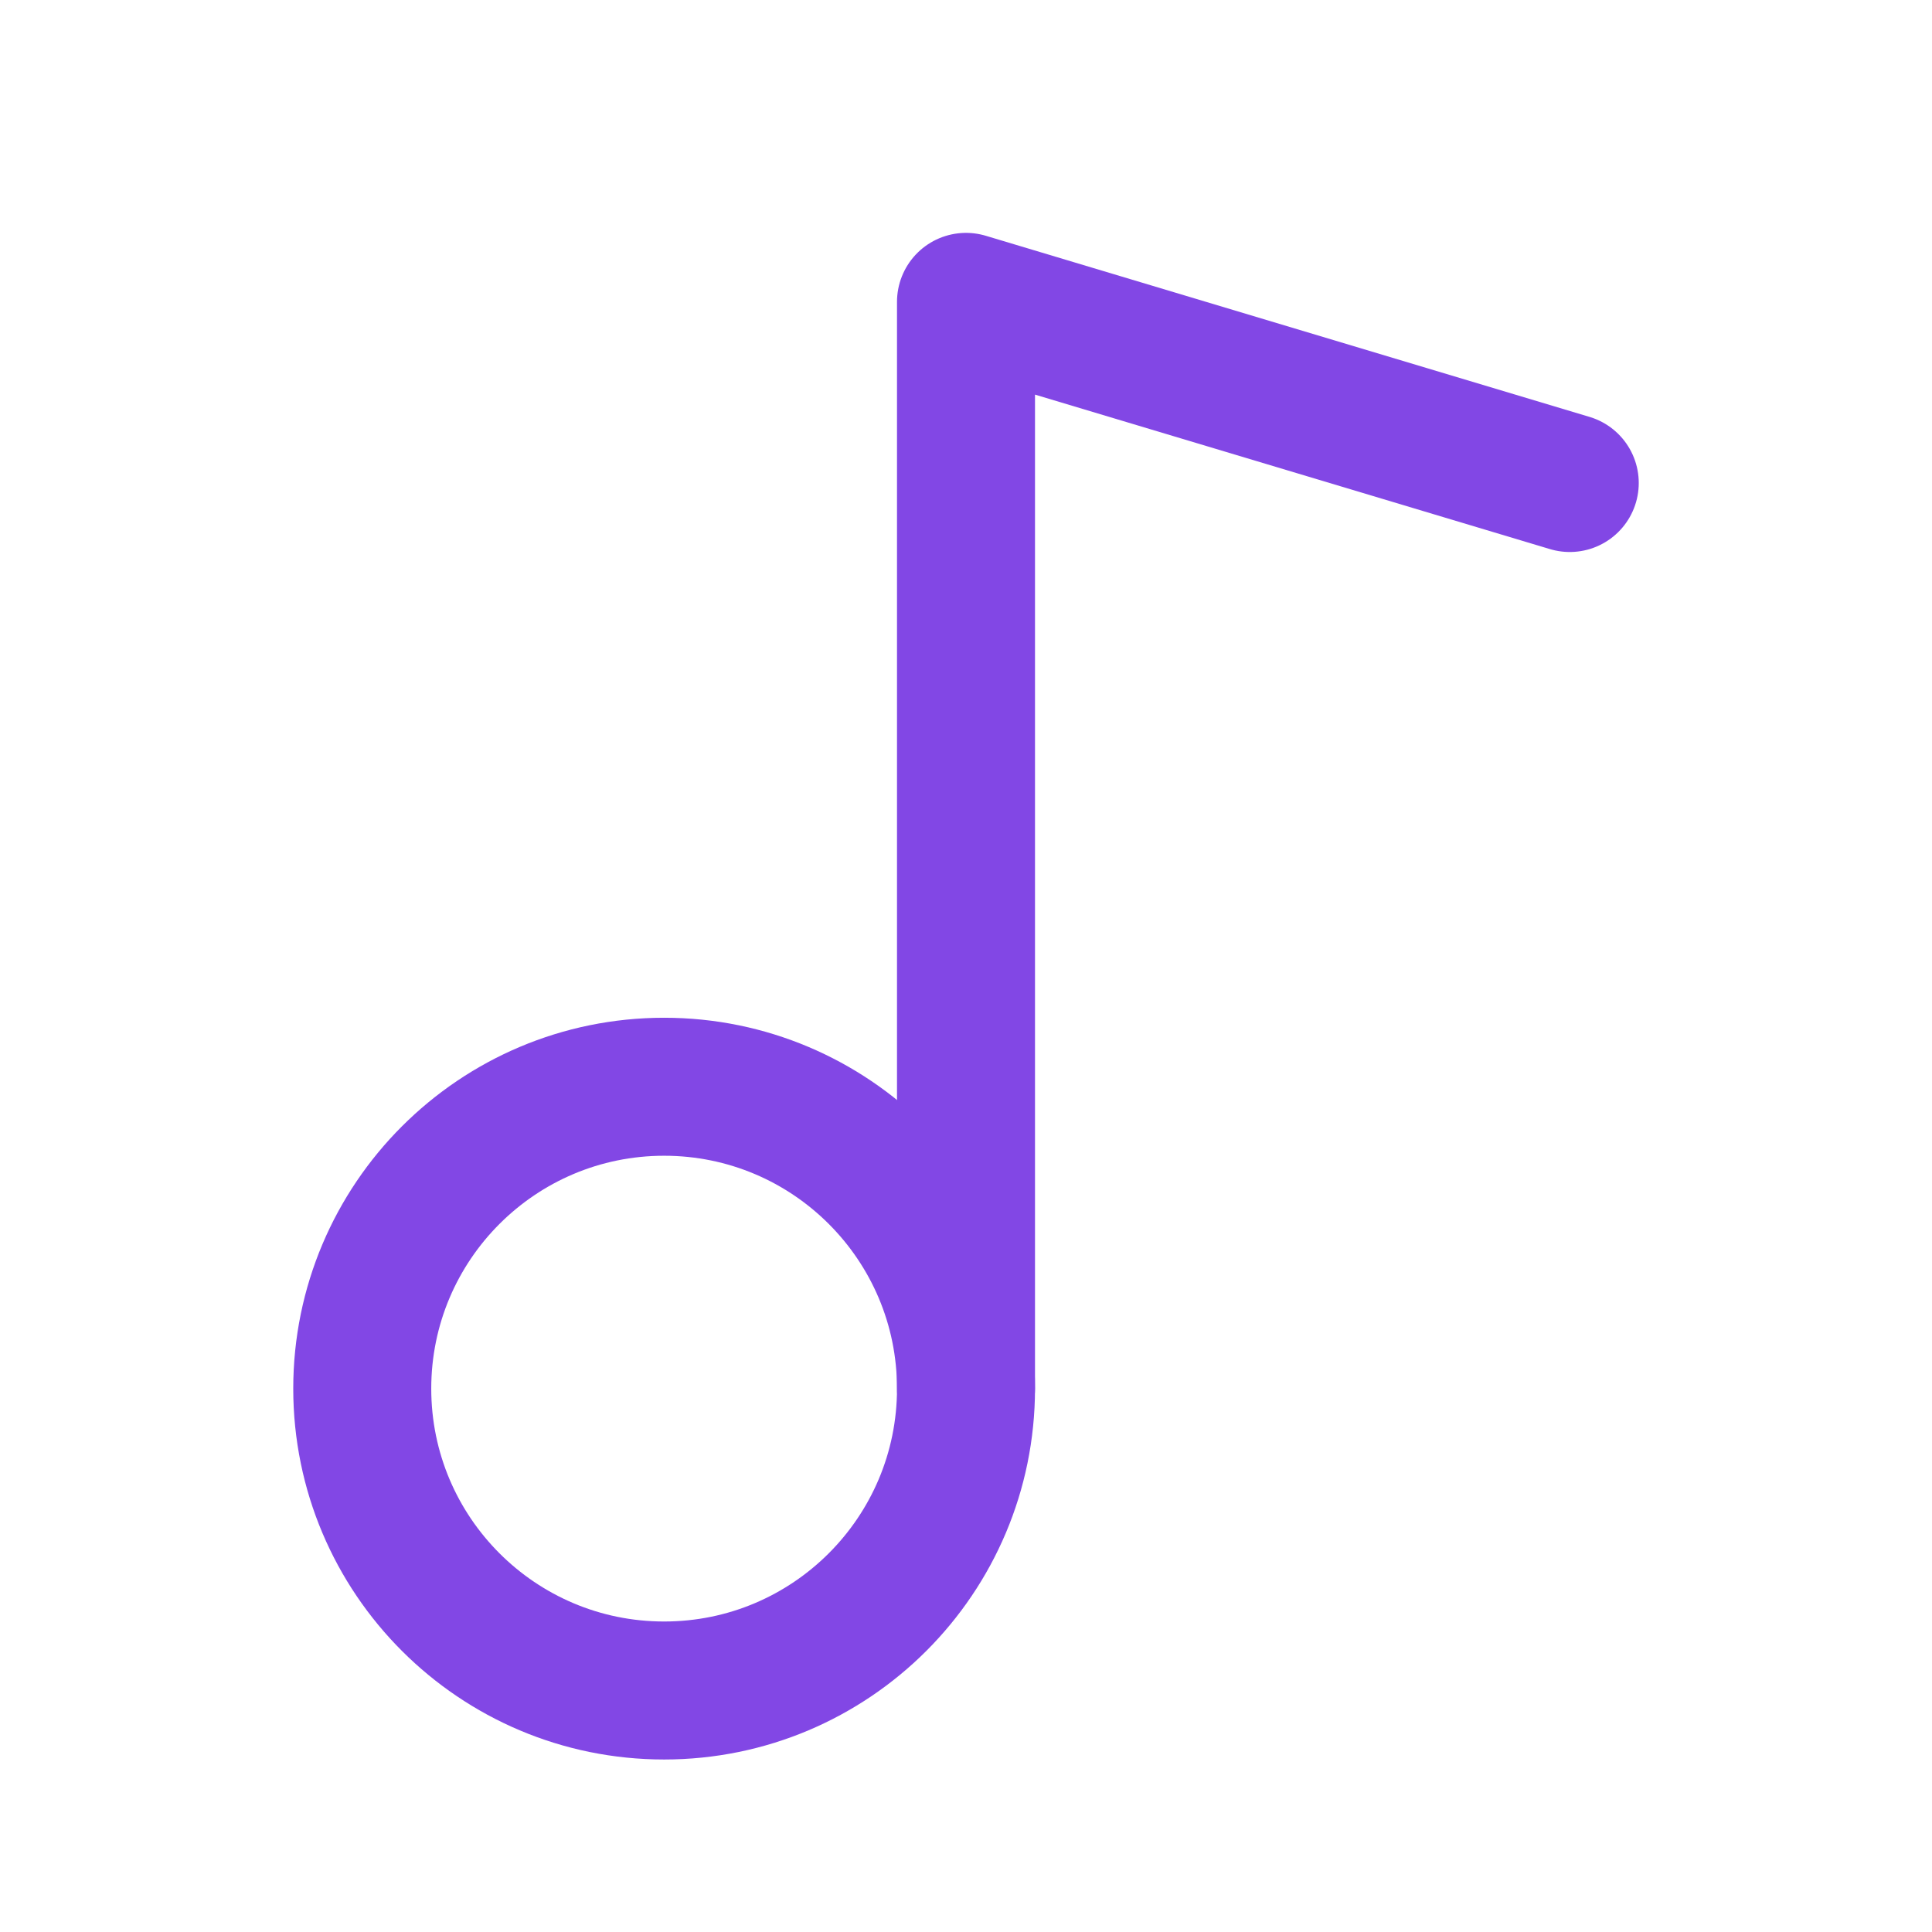 <svg width="28" height="28" viewBox="0 0 28 28" fill="none" xmlns="http://www.w3.org/2000/svg">
<path d="M9.625 24.5C12.041 24.5 14 22.541 14 20.125C14 17.709 12.041 15.75 9.625 15.75C7.209 15.75 5.25 17.709 5.25 20.125C5.25 22.541 7.209 24.5 9.625 24.5Z" stroke="#8247E5" stroke-width="2" stroke-linecap="round" stroke-linejoin="round"/>
<path d="M14 20.125V4.375L22.75 7" stroke="#8247E5" stroke-width="2" stroke-linecap="round" stroke-linejoin="round"/>
</svg>
